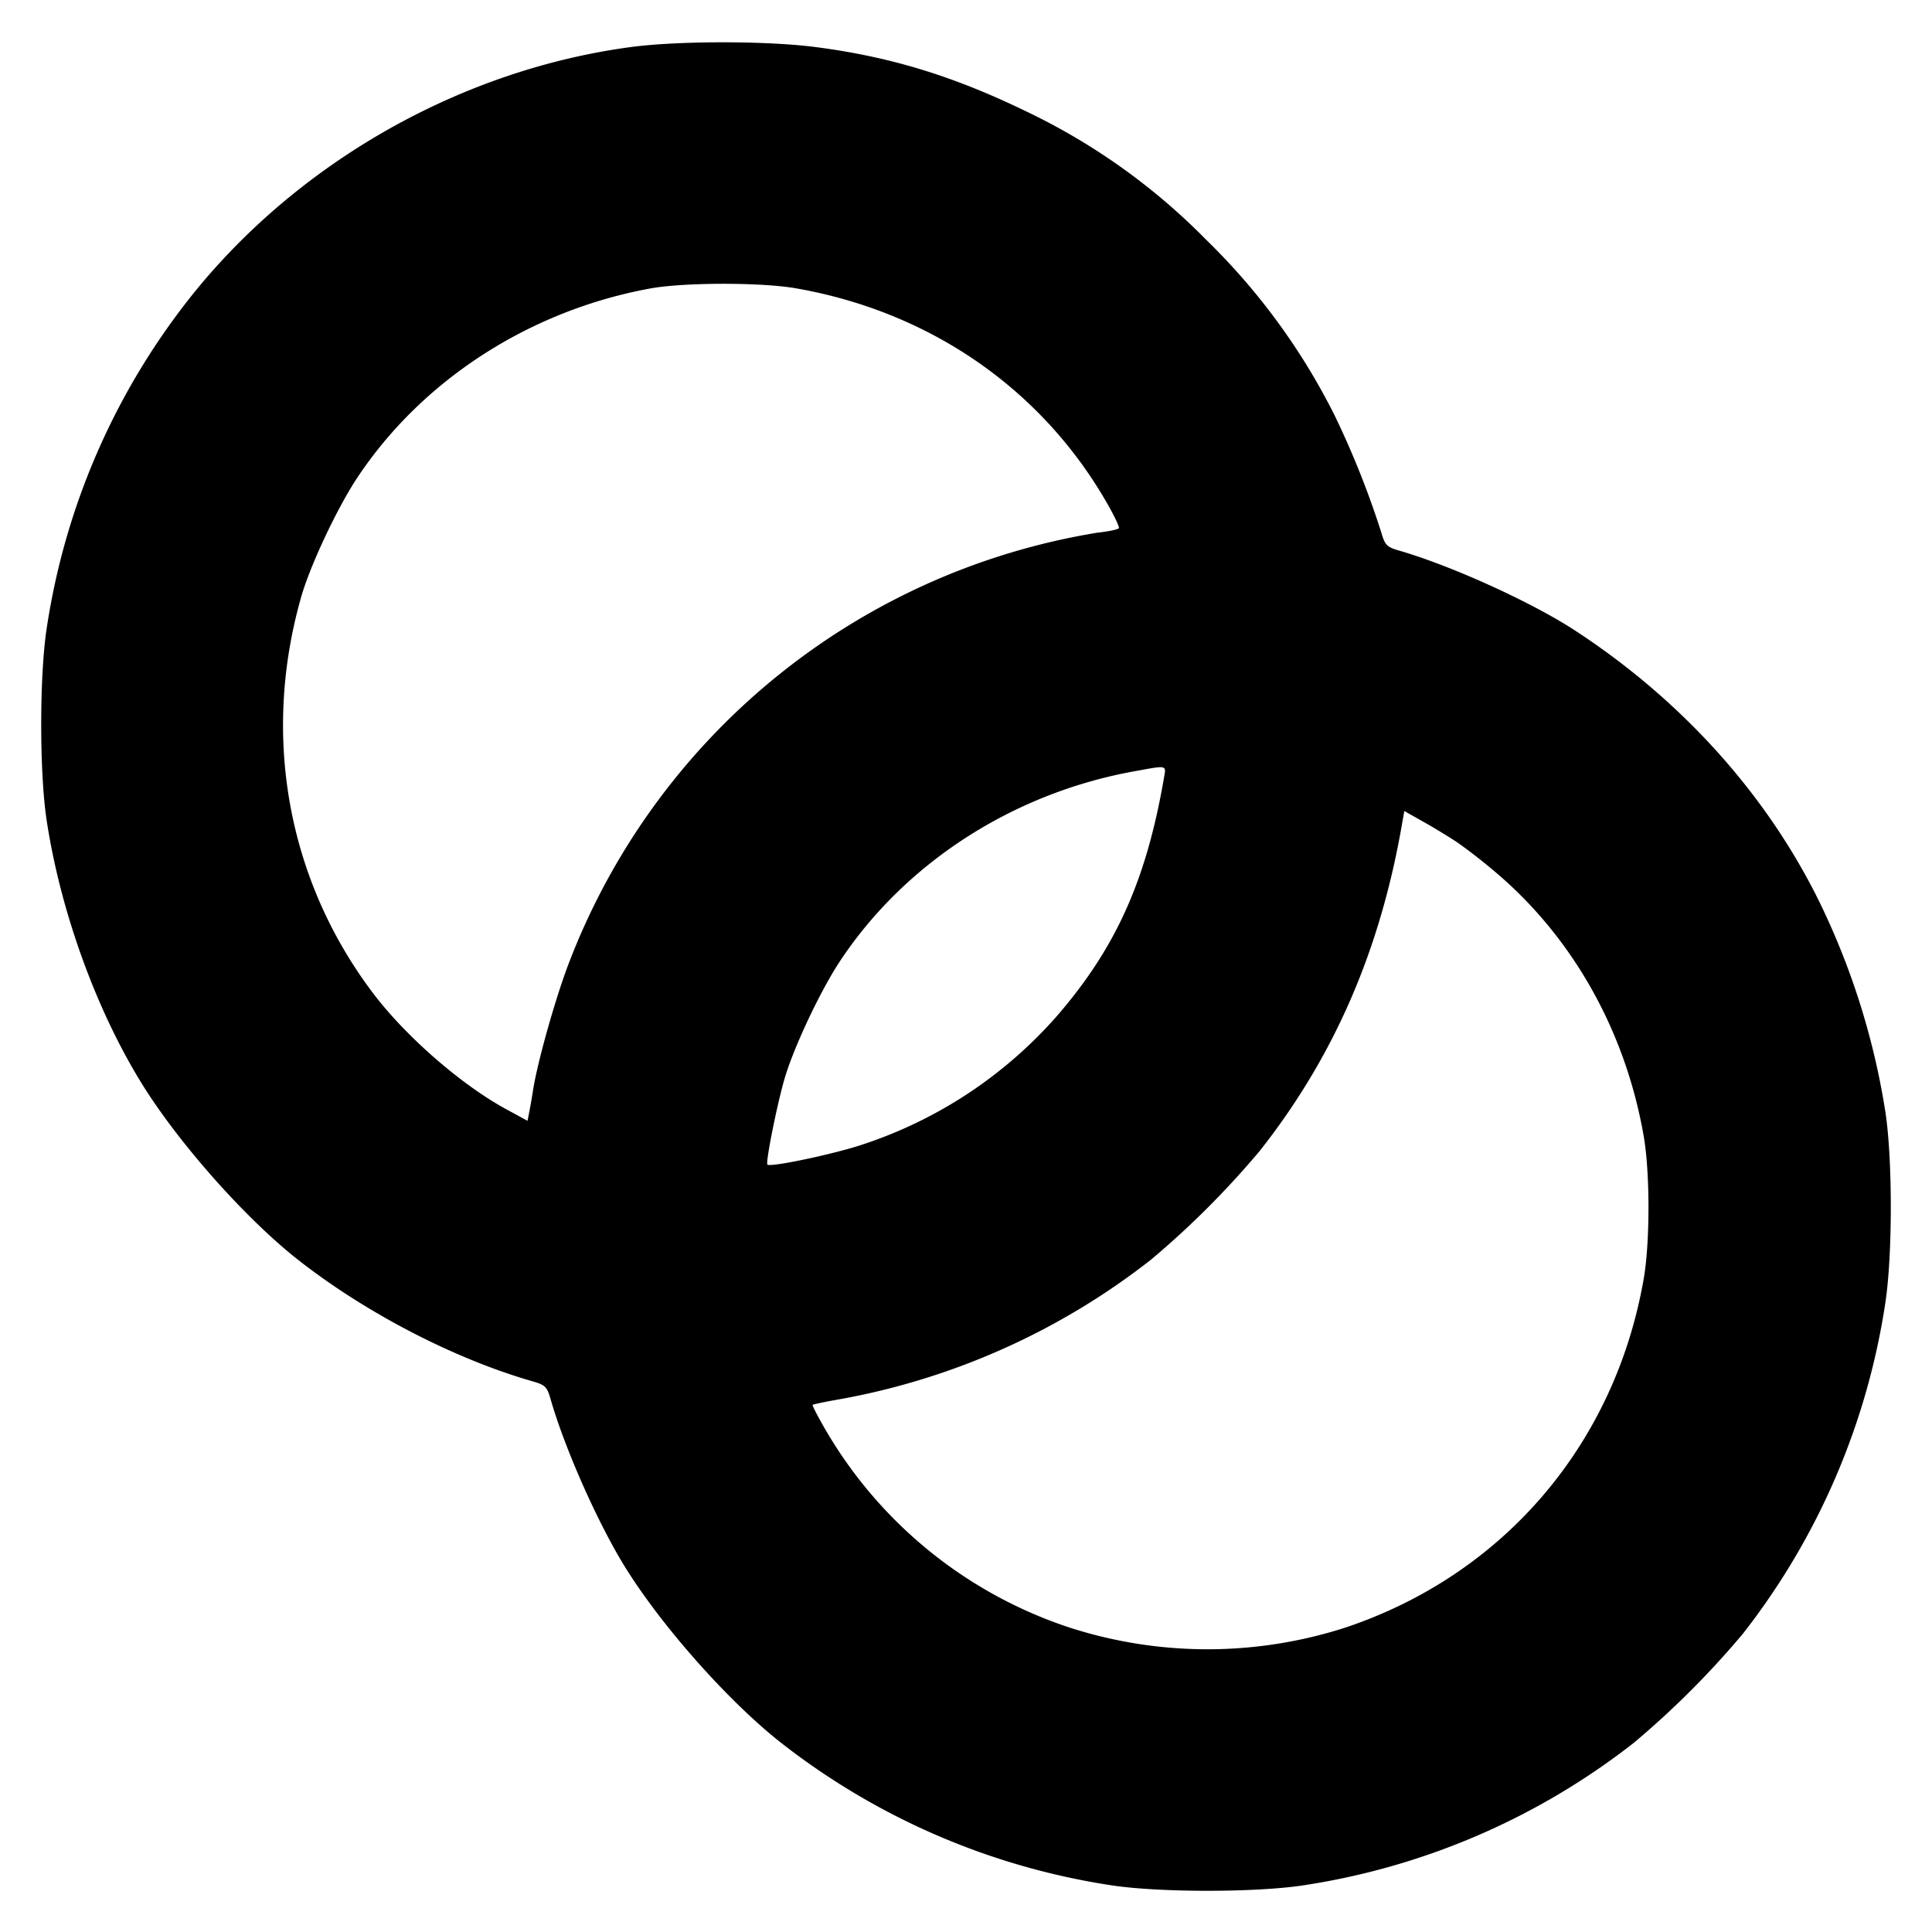 <svg xmlns="http://www.w3.org/2000/svg" width="24" height="24" fill="none" stroke="currentColor" stroke-linecap="round" stroke-linejoin="round" stroke-width="3"><path fill="#000" fill-rule="evenodd" stroke="none" d="M7.84.584C5.787.858 3.817 1.948 2.481 3.549A8.7 8.7 0 0 0 .578 7.82c-.088.591-.088 1.769 0 2.36.171 1.137.618 2.373 1.194 3.298.459.736 1.283 1.663 1.931 2.172.842.661 1.948 1.234 2.922 1.512.146.042.171.067.213.213.176.617.593 1.556.934 2.103.459.736 1.283 1.663 1.931 2.172a8.8 8.8 0 0 0 4.117 1.772c.591.088 1.769.088 2.36 0a8.8 8.8 0 0 0 4.117-1.773 11 11 0 0 0 1.353-1.353 8.8 8.8 0 0 0 1.771-4.116c.089-.591.09-1.767.001-2.36a9.2 9.2 0 0 0-.852-2.68c-.659-1.308-1.692-2.447-2.991-3.299-.543-.357-1.546-.813-2.204-1.003-.145-.042-.171-.068-.213-.213a11 11 0 0 0-.583-1.465 8.1 8.1 0 0 0-1.595-2.181A7.9 7.9 0 0 0 12.74 1.38c-.901-.437-1.688-.677-2.614-.796-.603-.078-1.7-.078-2.286 0m2.05 2.998c1.647.288 3.025 1.232 3.842 2.634.102.174.177.33.167.345-.009.016-.129.041-.265.056a8.492 8.492 0 0 0-6.572 5.359c-.167.44-.385 1.218-.44 1.564-.013.088-.035.21-.047.272l-.022.111-.267-.145c-.56-.306-1.245-.903-1.65-1.438-1.064-1.406-1.389-3.198-.893-4.93.111-.388.446-1.099.692-1.471.807-1.218 2.144-2.082 3.646-2.356.418-.076 1.378-.077 1.809-.001m4.568 6.088c-.217 1.255-.59 2.091-1.31 2.93a5.5 5.5 0 0 1-2.434 1.618c-.355.119-1.144.285-1.181.249-.024-.025.114-.722.21-1.057.111-.388.446-1.099.692-1.471.807-1.218 2.144-2.082 3.646-2.356.431-.078.406-.084.377.087m3.646.795a7 7 0 0 1 .52.409c.935.81 1.571 1.956 1.794 3.236.08.453.08 1.327 0 1.78-.359 2.055-1.743 3.672-3.704 4.328a5.58 5.58 0 0 1-3.428 0 5.5 5.5 0 0 1-3.019-2.436c-.102-.174-.179-.323-.172-.33s.161-.04.342-.071a8.8 8.8 0 0 0 3.86-1.732 11 11 0 0 0 1.352-1.352c.923-1.17 1.497-2.491 1.769-4.07l.027-.152.227.128c.126.07.32.188.432.262"/></svg>